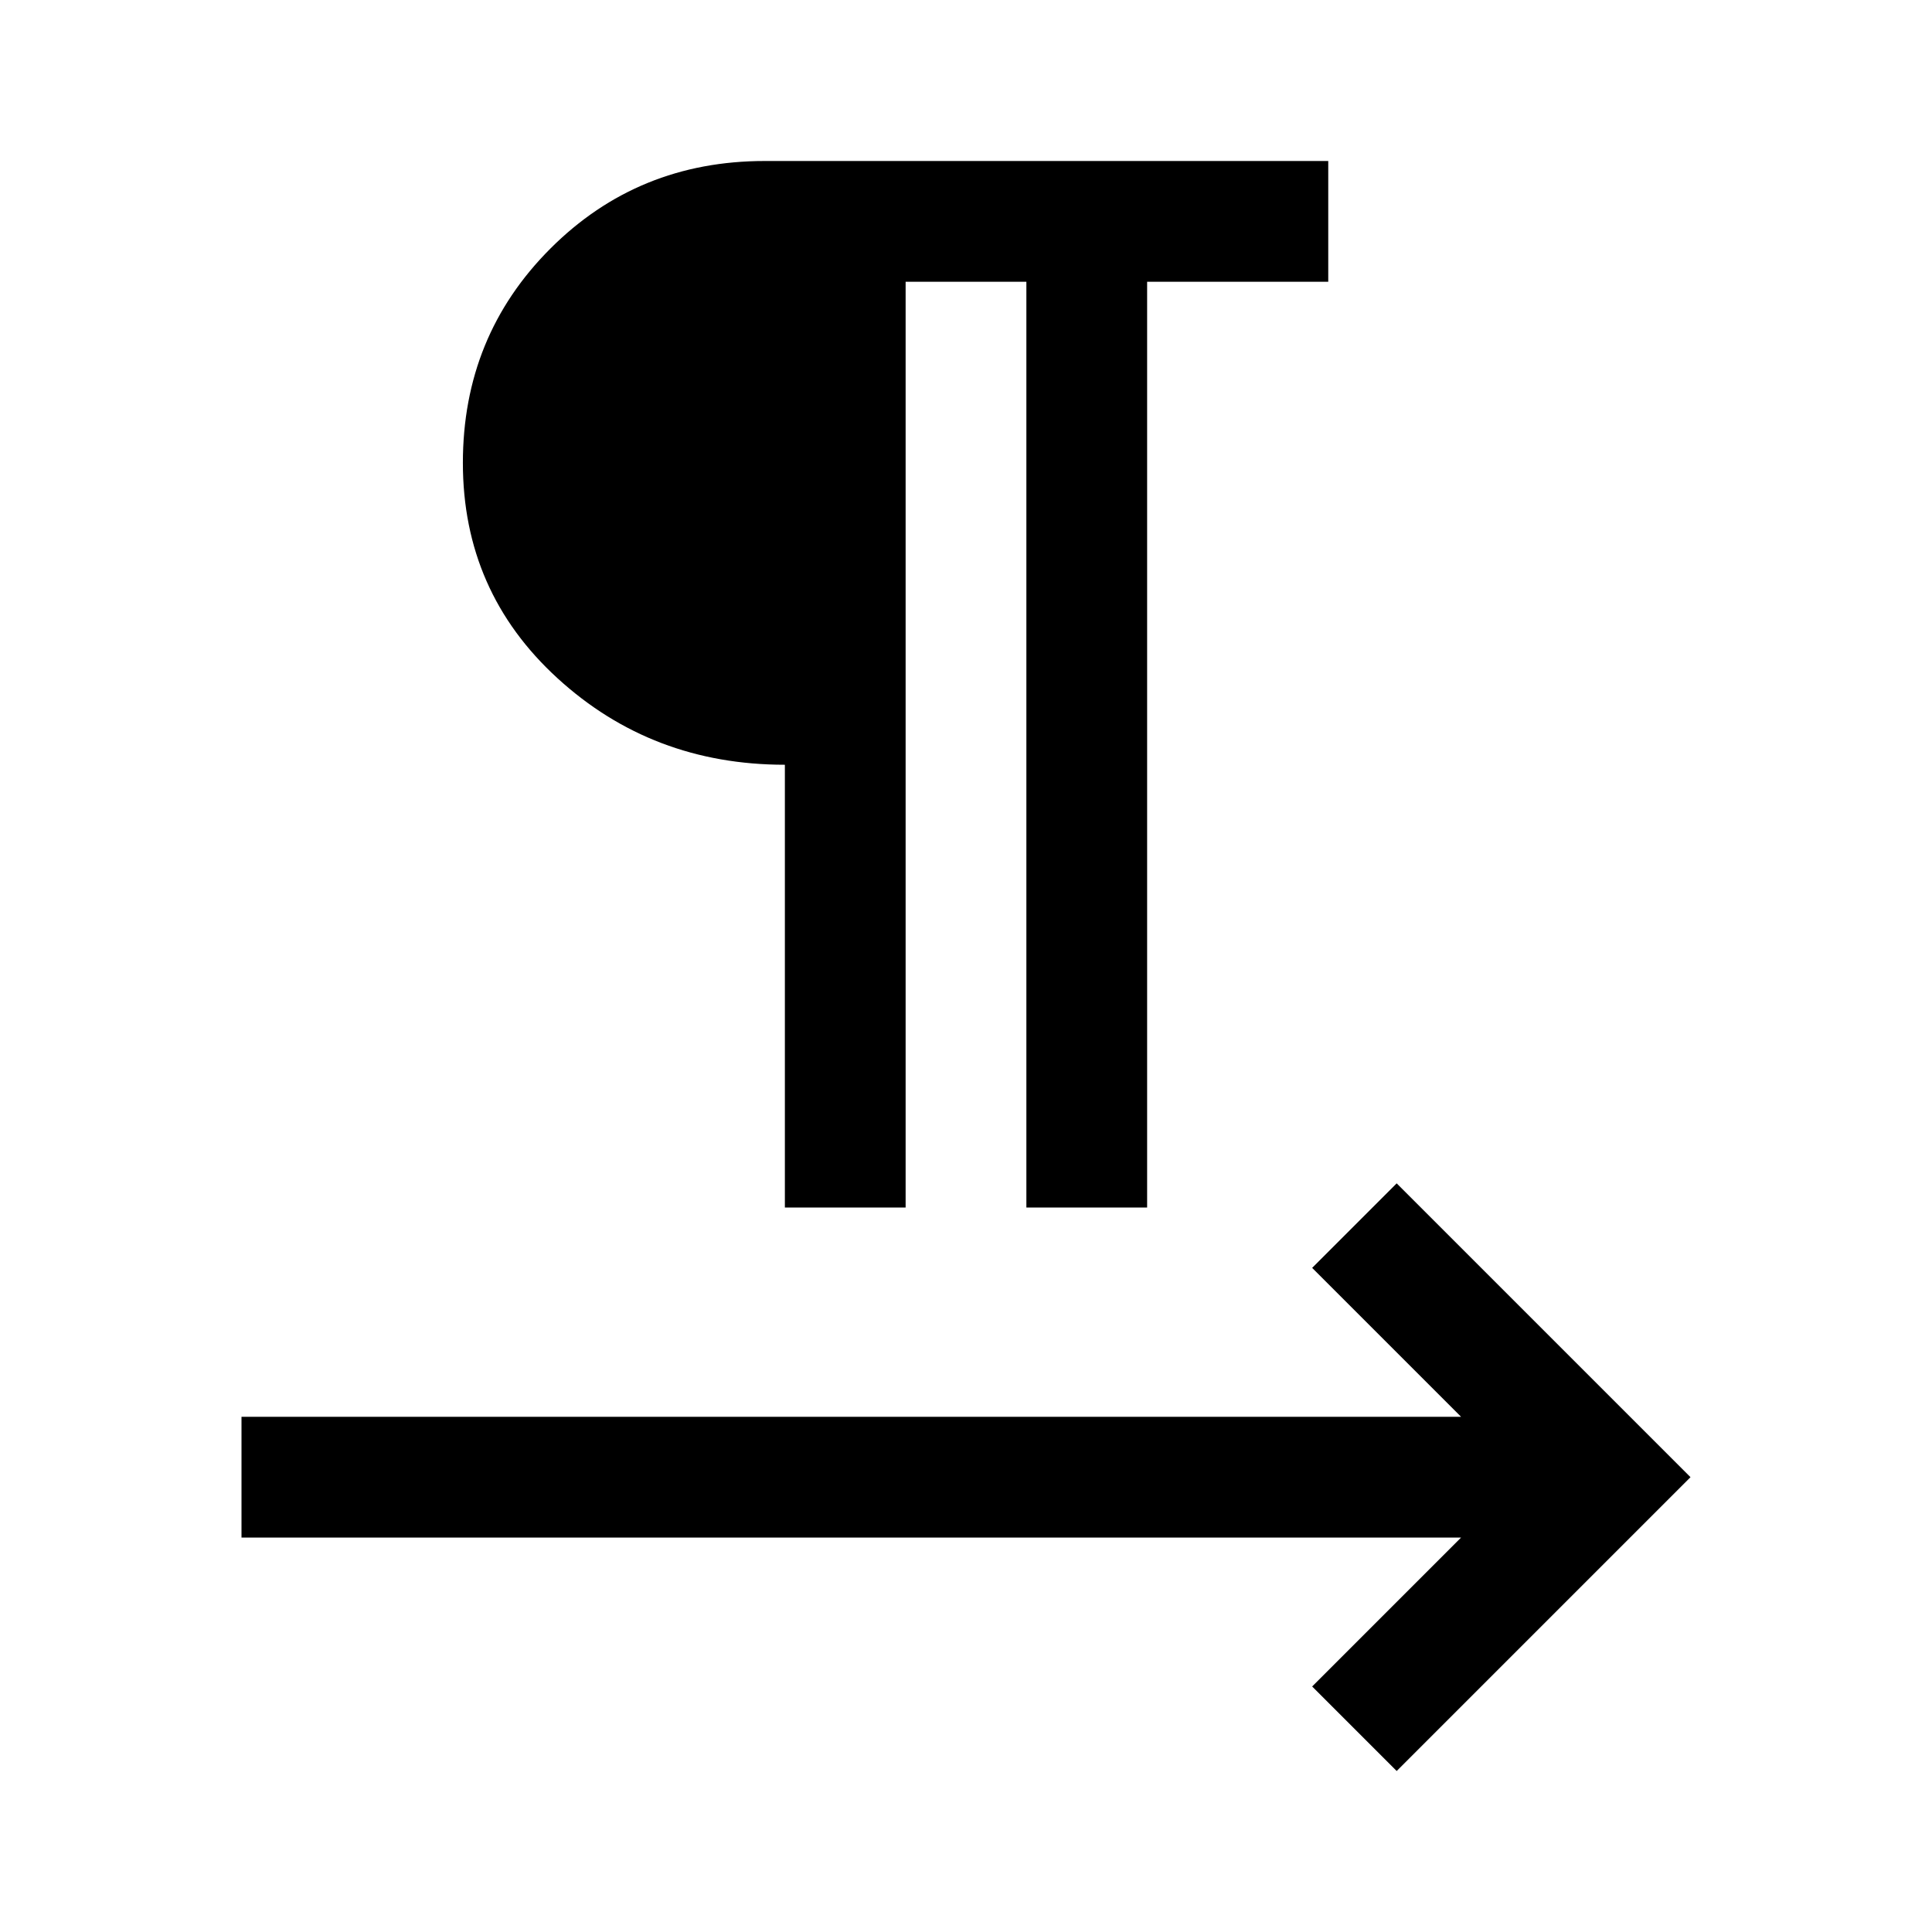 <svg xmlns="http://www.w3.org/2000/svg" viewBox="0 -960 960 960" fill="currentColor"><path d="M390-360v-220q-66 0-113-43t-47-107q0-63 43.5-106.5T380-880h280v60h-90v460h-60v-460h-60v460h-60ZM694-80l-42-42 74-74H120v-60h606l-74-74 42-42 146 146L694-80Z"/></svg>